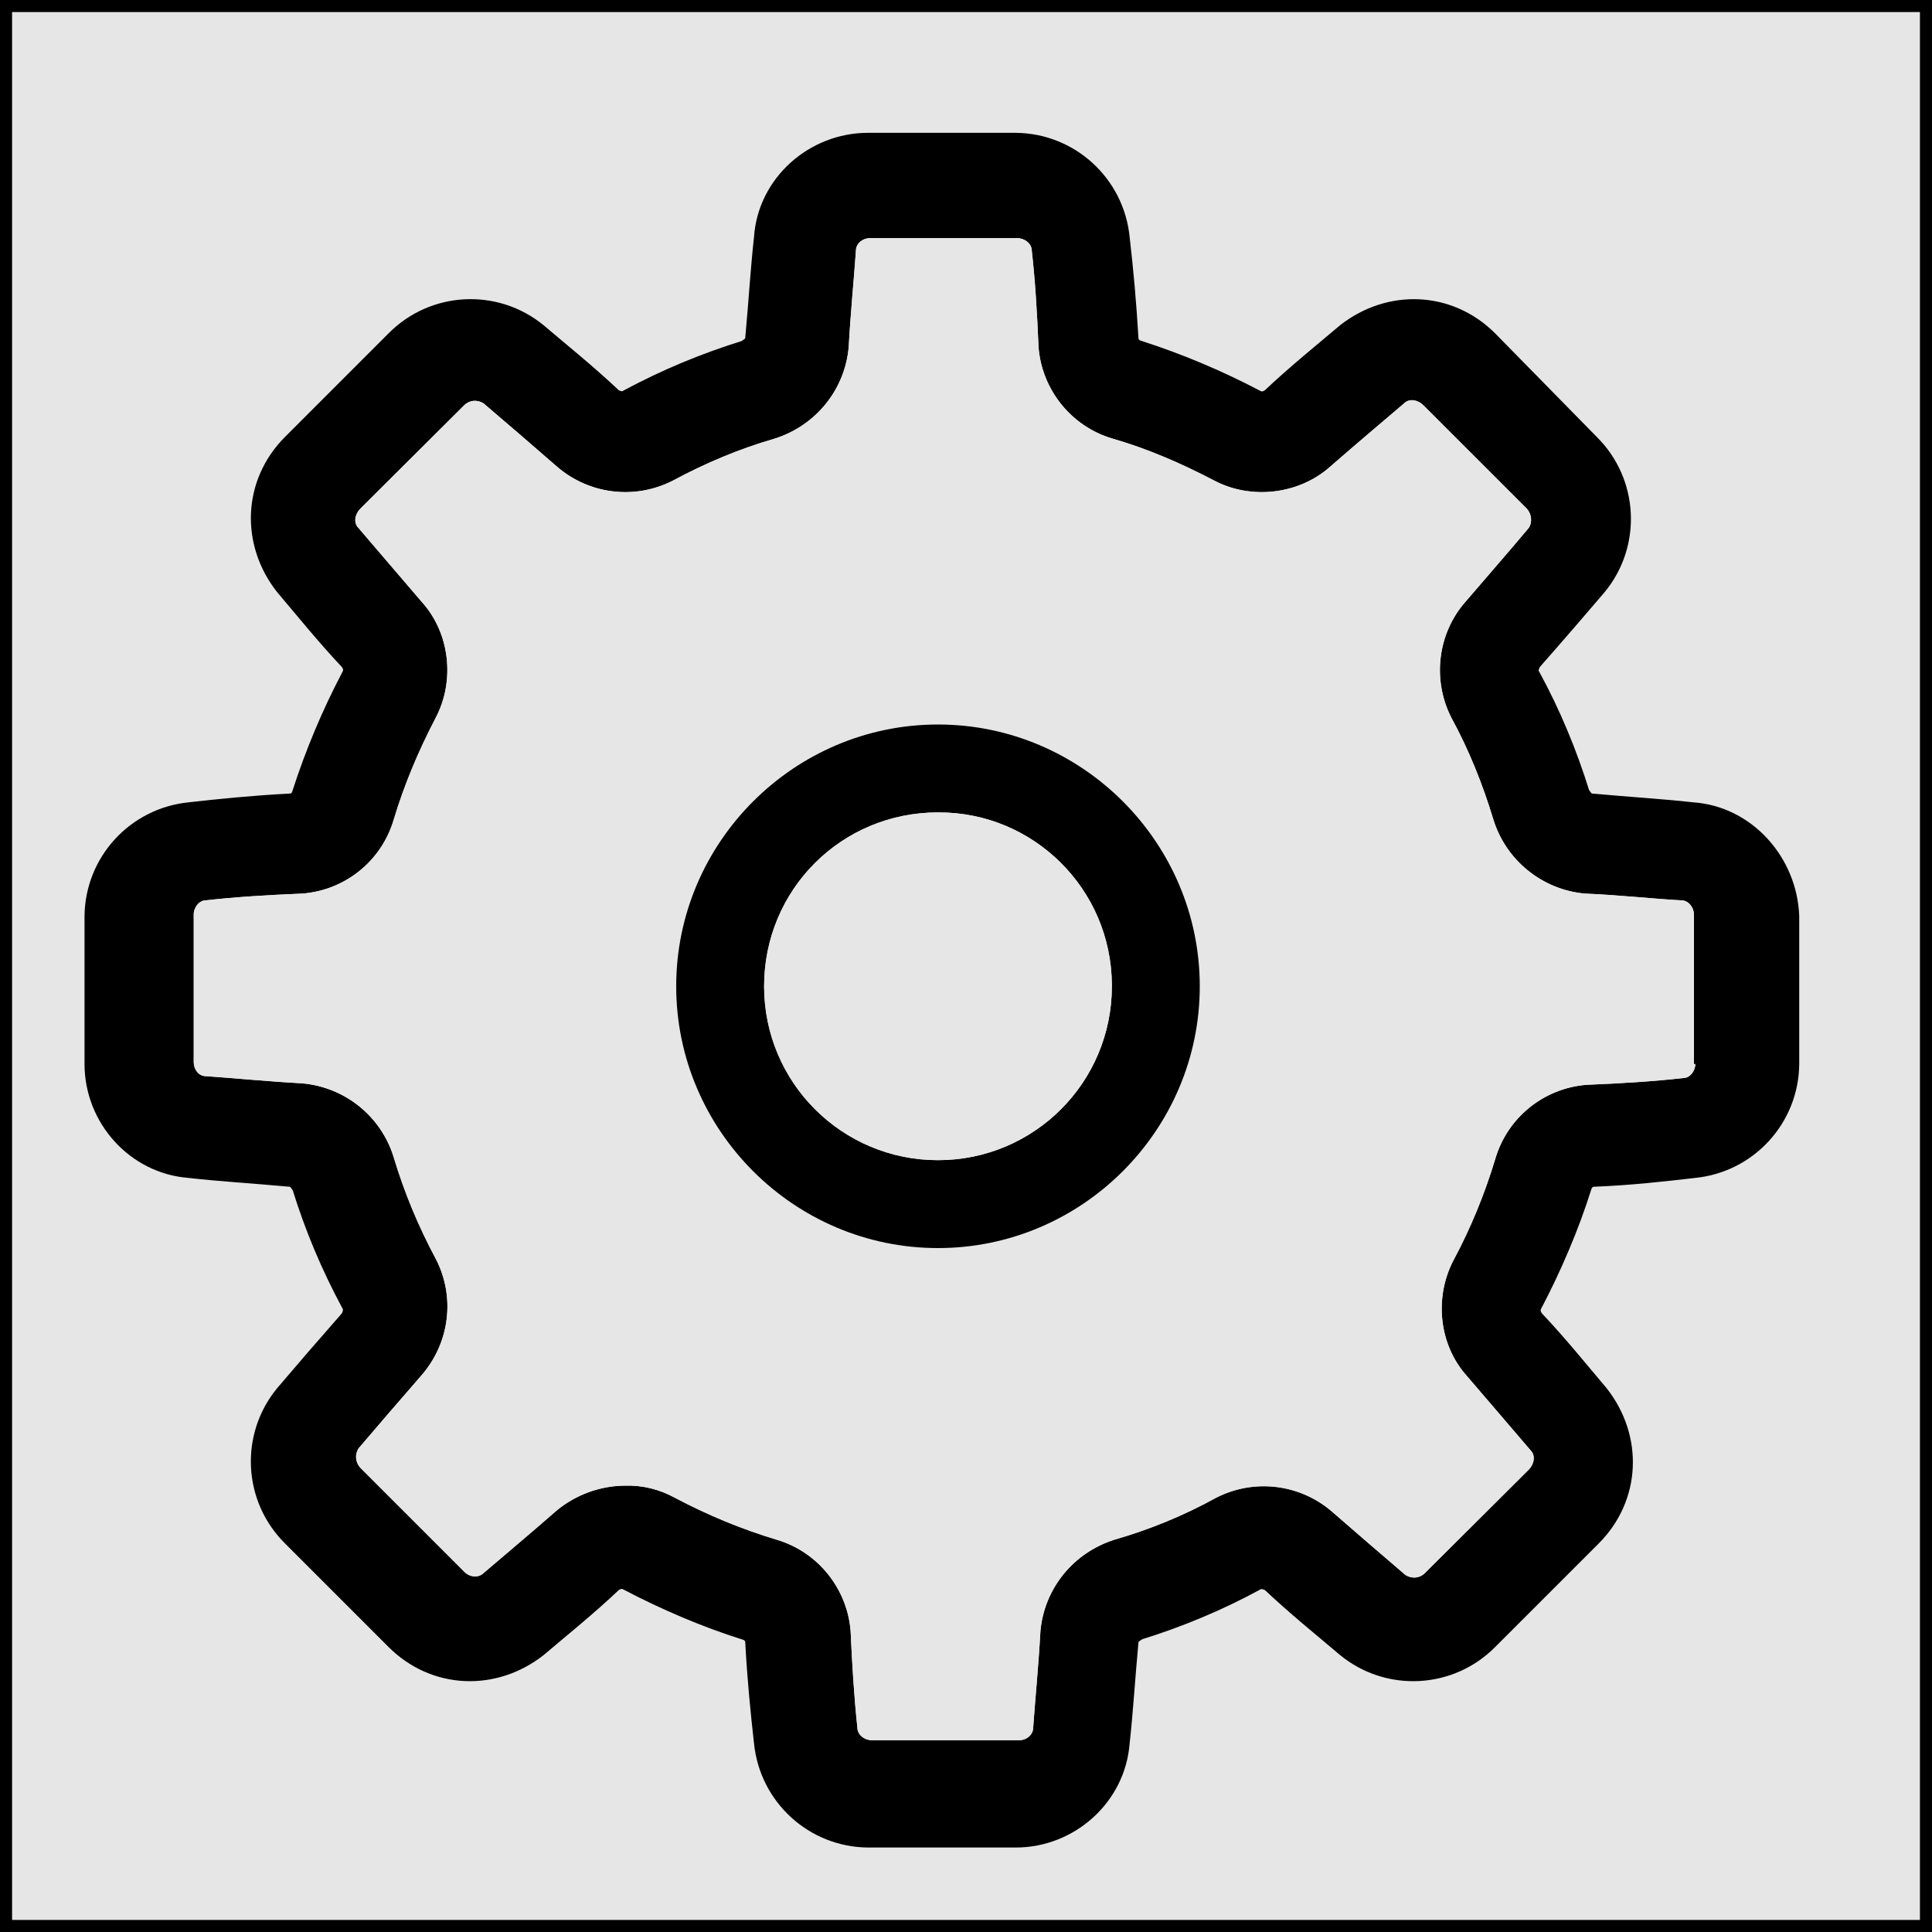<?xml version="1.0" encoding="utf-8"?>
<!-- Generator: Adobe Illustrator 16.0.2, SVG Export Plug-In . SVG Version: 6.00 Build 0)  -->
<!DOCTYPE svg PUBLIC "-//W3C//DTD SVG 1.1//EN" "http://www.w3.org/Graphics/SVG/1.1/DTD/svg11.dtd">
<svg version="1.1" id="Layer_1" xmlns="http://www.w3.org/2000/svg" xmlns:xlink="http://www.w3.org/1999/xlink" x="0px" y="0px"
	 width="40px" height="40px" viewBox="0 0 40 40" enable-background="new 0 0 40 40" xml:space="preserve">
<rect fill="#E6E6E6" stroke="#000000" stroke-width="0.5" stroke-linecap="round" stroke-linejoin="round" width="40" height="40"/>
<g>
	<g id="XMLID_1_">
		<g>
			<path d="M37,18.97v3.06c-0.01,1.09-0.84,2-1.93,2.109c-0.62,0.07-1.311,0.15-2.07,0.181c-0.13,0-0.25,0.09-0.29,0.22
				c-0.26,0.83-0.62,1.67-1.02,2.43c-0.08,0.15-0.04,0.261,0.029,0.37c0.511,0.54,0.95,1.09,1.351,1.561
				c0.689,0.88,0.649,2.08-0.15,2.88l-2.14,2.14c-0.78,0.79-2.03,0.85-2.88,0.15c-0.471-0.4-1.021-0.84-1.561-1.351
				c-0.109-0.069-0.26-0.1-0.37-0.029c-0.77,0.42-1.59,0.76-2.43,1.02c-0.11,0.07-0.22,0.14-0.22,0.29
				c-0.07,0.76-0.11,1.45-0.181,2.07C23.06,37.16,22.12,38,21.03,38h-3.06c-1.09-0.01-2-0.84-2.11-1.93
				c-0.07-0.62-0.14-1.311-0.18-2.07c0-0.13-0.09-0.25-0.22-0.29c-0.83-0.26-1.67-0.62-2.43-1.02c-0.15-0.08-0.26-0.04-0.37,0.029
				c-0.54,0.511-1.09,0.95-1.56,1.351c-0.88,0.689-2.08,0.649-2.88-0.15l-2.14-2.14C5.29,31,5.23,29.75,5.93,28.9
				c0.4-0.471,0.84-0.98,1.35-1.561c0.07-0.109,0.1-0.26,0.03-0.37c-0.43-0.8-0.76-1.59-1.02-2.43C6.22,24.43,6.15,24.32,6,24.32
				c-0.76-0.07-1.45-0.11-2.07-0.181C2.84,24.06,2,23.12,2,22.03v-3.06c0.01-1.09,0.84-2,1.93-2.11c0.62-0.07,1.31-0.14,2.07-0.18
				c0.14,0,0.25-0.09,0.29-0.22c0.27-0.84,0.61-1.65,1.02-2.43c0.08-0.15,0.04-0.26-0.03-0.37c-0.51-0.54-0.95-1.09-1.35-1.56
				c-0.69-0.88-0.65-2.08,0.15-2.88l2.14-2.14C9,6.29,10.25,6.23,11.1,6.93c0.47,0.4,1.02,0.84,1.56,1.35
				c0.11,0.07,0.25,0.1,0.36,0.03c0.8-0.43,1.6-0.76,2.44-1.02c0.11-0.07,0.22-0.14,0.22-0.29c0.07-0.76,0.11-1.45,0.18-2.07
				C15.93,3.84,16.88,3,17.97,3h3.06c1.09,0.01,2,0.84,2.109,1.93C23.22,5.62,23.28,6.31,23.32,7c0,0.13,0.09,0.25,0.22,0.29
				c0.84,0.27,1.65,0.61,2.43,1.02c0.15,0.08,0.261,0.04,0.37-0.03c0.54-0.51,1.09-0.95,1.561-1.35c0.88-0.69,2.08-0.65,2.88,0.15
				l2.1,2.14c0.79,0.78,0.851,2.03,0.15,2.88c-0.4,0.47-0.84,0.98-1.351,1.56c-0.069,0.11-0.109,0.26-0.029,0.37
				c0.42,0.77,0.76,1.59,1.02,2.43c0.07,0.11,0.14,0.22,0.29,0.22c0.76,0.07,1.45,0.11,2.07,0.18C36.12,16.93,36.96,17.88,37,18.97z
				 M35.1,22.03H35.07v-3.1c0-0.14-0.11-0.29-0.261-0.29c-0.579-0.03-1.27-0.11-2-0.14c-0.88-0.08-1.63-0.69-1.89-1.53
				c-0.22-0.73-0.51-1.45-0.87-2.11c-0.399-0.78-0.29-1.74,0.29-2.4c0.47-0.55,0.91-1.05,1.311-1.53c0.08-0.12,0.06-0.29-0.04-0.4
				L29.47,8.39c-0.109-0.11-0.29-0.15-0.399-0.04c-0.471,0.4-0.99,0.84-1.53,1.31c-0.65,0.58-1.64,0.69-2.4,0.29
				c-0.689-0.36-1.38-0.66-2.109-0.87c-0.851-0.25-1.46-1.01-1.53-1.89c-0.03-0.73-0.07-1.39-0.14-2c0-0.15-0.15-0.26-0.301-0.26
				h-3.05c-0.15,0-0.29,0.11-0.29,0.26c-0.04,0.58-0.11,1.27-0.15,2c-0.08,0.88-0.68,1.62-1.53,1.89c-0.73,0.21-1.44,0.51-2.11,0.87
				c-0.78,0.4-1.73,0.29-2.4-0.29c-0.54-0.47-1.05-0.91-1.52-1.31c-0.13-0.08-0.29-0.07-0.4,0.04l-2.15,2.14
				c-0.11,0.11-0.15,0.29-0.04,0.4c0.44,0.51,0.87,1.02,1.31,1.53c0.59,0.65,0.69,1.64,0.29,2.4c-0.36,0.69-0.65,1.38-0.87,2.11
				c-0.25,0.85-1,1.46-1.89,1.53c-0.73,0.03-1.38,0.07-2,0.14c-0.14,0-0.25,0.15-0.25,0.29v3.06c0,0.149,0.1,0.29,0.25,0.29
				c0.58,0.04,1.27,0.109,2,0.149c0.88,0.08,1.63,0.681,1.89,1.53c0.22,0.73,0.51,1.43,0.87,2.1c0.41,0.79,0.29,1.74-0.29,2.41
				c-0.47,0.54-0.91,1.05-1.31,1.521c-0.08,0.13-0.06,0.29,0.04,0.399l2.15,2.15c0.1,0.11,0.29,0.14,0.4,0.03
				c0.47-0.4,0.98-0.83,1.52-1.301c0.4-0.329,0.91-0.51,1.42-0.51c0.36-0.01,0.71,0.08,1.02,0.25c0.68,0.36,1.38,0.65,2.11,0.87
				c0.85,0.25,1.46,1.01,1.53,1.89c0.03,0.671,0.07,1.341,0.14,2c0,0.15,0.15,0.261,0.3,0.261h3.05c0.15,0,0.29-0.11,0.29-0.261
				c0.04-0.579,0.11-1.27,0.15-2c0.08-0.88,0.68-1.619,1.53-1.89c0.729-0.21,1.439-0.5,2.109-0.87c0.78-0.399,1.73-0.29,2.4,0.29
				c0.54,0.47,1.05,0.91,1.52,1.311c0.131,0.08,0.29,0.069,0.4-0.04l2.15-2.141c0.109-0.109,0.149-0.29,0.04-0.399
				c-0.4-0.471-0.841-0.98-1.311-1.53c-0.59-0.65-0.689-1.63-0.29-2.4c0.36-0.67,0.65-1.38,0.87-2.109c0.25-0.851,1-1.46,1.89-1.53
				c0.73-0.03,1.381-0.07,2-0.14C34.99,22.32,35.1,22.17,35.1,22.03z"/>
			<path fill="#E6E6E6" d="M35.07,22.03H35.1c0,0.14-0.109,0.29-0.25,0.29c-0.619,0.069-1.27,0.109-2,0.14
				c-0.89,0.07-1.64,0.68-1.89,1.53c-0.22,0.729-0.51,1.439-0.87,2.109c-0.399,0.771-0.3,1.75,0.29,2.4
				c0.47,0.55,0.91,1.06,1.311,1.53c0.109,0.109,0.069,0.29-0.04,0.399L29.5,32.57c-0.11,0.109-0.27,0.12-0.4,0.04
				c-0.47-0.4-0.979-0.841-1.52-1.311c-0.67-0.58-1.62-0.689-2.4-0.29c-0.67,0.37-1.38,0.66-2.109,0.87
				c-0.851,0.271-1.45,1.01-1.53,1.89c-0.04,0.73-0.11,1.421-0.15,2c0,0.15-0.14,0.261-0.29,0.261h-3.05c-0.15,0-0.3-0.11-0.3-0.261
				c-0.07-0.659-0.11-1.329-0.14-2c-0.07-0.88-0.68-1.64-1.53-1.89c-0.73-0.22-1.43-0.51-2.11-0.87c-0.31-0.17-0.66-0.26-1.02-0.25
				c-0.51,0-1.02,0.181-1.42,0.51c-0.54,0.471-1.05,0.9-1.52,1.301c-0.11,0.109-0.3,0.08-0.4-0.03l-2.15-2.15
				c-0.1-0.109-0.12-0.27-0.04-0.399c0.4-0.471,0.84-0.98,1.31-1.521c0.58-0.67,0.7-1.62,0.29-2.41c-0.36-0.67-0.65-1.369-0.87-2.1
				c-0.26-0.85-1.01-1.45-1.89-1.53c-0.73-0.04-1.42-0.109-2-0.149c-0.15,0-0.25-0.141-0.25-0.29v-3.06c0-0.14,0.11-0.29,0.25-0.29
				c0.62-0.07,1.27-0.11,2-0.14c0.89-0.07,1.64-0.68,1.89-1.53c0.22-0.73,0.51-1.42,0.87-2.11c0.4-0.76,0.3-1.75-0.29-2.4
				c-0.44-0.51-0.87-1.02-1.31-1.53c-0.11-0.11-0.07-0.29,0.04-0.4l2.15-2.14c0.11-0.11,0.27-0.12,0.4-0.04
				c0.47,0.4,0.98,0.84,1.52,1.31c0.67,0.58,1.62,0.69,2.4,0.29c0.67-0.36,1.38-0.66,2.11-0.87c0.85-0.27,1.45-1.01,1.53-1.89
				c0.04-0.73,0.11-1.42,0.15-2c0-0.15,0.14-0.26,0.29-0.26h3.05c0.15,0,0.301,0.11,0.301,0.26c0.069,0.61,0.109,1.27,0.14,2
				c0.07,0.88,0.68,1.64,1.53,1.89c0.729,0.21,1.42,0.51,2.109,0.87c0.761,0.4,1.75,0.29,2.4-0.29c0.54-0.47,1.06-0.91,1.53-1.31
				c0.109-0.11,0.29-0.07,0.399,0.04l2.141,2.14c0.1,0.11,0.12,0.28,0.04,0.4c-0.4,0.48-0.841,0.98-1.311,1.53
				c-0.58,0.66-0.689,1.62-0.29,2.4c0.36,0.66,0.65,1.38,0.87,2.11c0.26,0.84,1.01,1.45,1.89,1.53c0.73,0.03,1.421,0.11,2,0.14
				c0.15,0,0.261,0.15,0.261,0.29V22.03z M24.84,20.42c0-2.98-2.439-5.42-5.42-5.42C16.44,15,14,17.44,14,20.42
				c0,2.98,2.44,5.42,5.42,5.42C22.4,25.84,24.84,23.4,24.84,20.42z"/>
			<path d="M19.42,15c2.98,0,5.42,2.44,5.42,5.42c0,2.98-2.439,5.42-5.42,5.42c-2.98,0-5.42-2.439-5.42-5.42
				C14,17.44,16.44,15,19.42,15z M23.02,20.42c0-0.01,0-0.02,0-0.03c-0.01-1.98-1.619-3.58-3.6-3.57c-2,0-3.6,1.6-3.6,3.6
				c0,1.99,1.61,3.6,3.6,3.6C21.41,24.02,23.02,22.41,23.02,20.42z"/>
			<path fill="#E6E6E6" d="M23.02,20.39c0,0.01,0,0.02,0,0.03c0,1.99-1.609,3.6-3.6,3.6c-1.99,0-3.6-1.609-3.6-3.6
				c0-2,1.6-3.6,3.6-3.6C21.4,16.81,23.01,18.41,23.02,20.39z"/>
		</g>
		<g>
			<path fill="none" stroke="#000000" stroke-width="0.5" stroke-linecap="round" stroke-linejoin="round" d="M35.03,16.86
				c-0.62-0.07-1.311-0.11-2.07-0.18c-0.15,0-0.22-0.11-0.29-0.22c-0.26-0.84-0.6-1.66-1.02-2.43c-0.08-0.11-0.04-0.26,0.029-0.37
				c0.511-0.58,0.95-1.09,1.351-1.56c0.7-0.85,0.64-2.1-0.15-2.88l-2.1-2.14c-0.8-0.8-2-0.84-2.88-0.15
				c-0.471,0.4-1.021,0.84-1.561,1.35c-0.109,0.07-0.22,0.11-0.37,0.03c-0.779-0.41-1.59-0.75-2.43-1.02
				C23.41,7.25,23.32,7.13,23.32,7c-0.04-0.69-0.101-1.38-0.181-2.07C23.03,3.84,22.12,3.01,21.03,3h-3.06
				c-1.09,0-2.04,0.84-2.11,1.93C15.79,5.55,15.75,6.24,15.68,7c0,0.15-0.11,0.22-0.22,0.29c-0.84,0.26-1.64,0.59-2.44,1.02
				c-0.11,0.07-0.25,0.04-0.36-0.03c-0.54-0.51-1.09-0.95-1.56-1.35C10.25,6.23,9,6.29,8.22,7.08L6.08,9.22
				c-0.8,0.8-0.84,2-0.15,2.88c0.4,0.47,0.84,1.02,1.35,1.56c0.07,0.11,0.11,0.22,0.03,0.37c-0.41,0.78-0.75,1.59-1.02,2.43
				C6.25,16.59,6.14,16.68,6,16.68c-0.76,0.04-1.45,0.11-2.07,0.18C2.84,16.97,2.01,17.88,2,18.97v3.06
				c0,1.09,0.84,2.029,1.93,2.109C4.55,24.21,5.24,24.25,6,24.32c0.15,0,0.22,0.109,0.29,0.22c0.26,0.84,0.59,1.63,1.02,2.43
				c0.07,0.11,0.04,0.261-0.03,0.37c-0.51,0.58-0.95,1.09-1.35,1.561c-0.7,0.85-0.64,2.1,0.15,2.88l2.14,2.14
				c0.8,0.8,2,0.84,2.88,0.15c0.47-0.4,1.02-0.84,1.56-1.351c0.11-0.069,0.22-0.109,0.37-0.029c0.76,0.399,1.6,0.76,2.43,1.02
				c0.13,0.04,0.22,0.16,0.22,0.29c0.04,0.76,0.11,1.45,0.18,2.07c0.11,1.09,1.02,1.92,2.11,1.93h3.06c1.09,0,2.029-0.84,2.109-1.93
				c0.07-0.62,0.11-1.311,0.181-2.07c0-0.15,0.109-0.22,0.22-0.29c0.84-0.26,1.66-0.6,2.43-1.02c0.11-0.07,0.261-0.04,0.37,0.029
				c0.54,0.511,1.09,0.95,1.561,1.351c0.85,0.699,2.1,0.64,2.88-0.15l2.14-2.14c0.8-0.8,0.84-2,0.15-2.88
				c-0.4-0.471-0.84-1.021-1.351-1.561c-0.069-0.109-0.109-0.22-0.029-0.37c0.399-0.76,0.76-1.6,1.02-2.43
				c0.04-0.13,0.16-0.22,0.29-0.22c0.76-0.03,1.45-0.11,2.07-0.181c1.09-0.109,1.92-1.02,1.93-2.109v-3.06
				C36.96,17.88,36.12,16.93,35.03,16.86z"/>
		</g>
	</g>
</g>
</svg>
